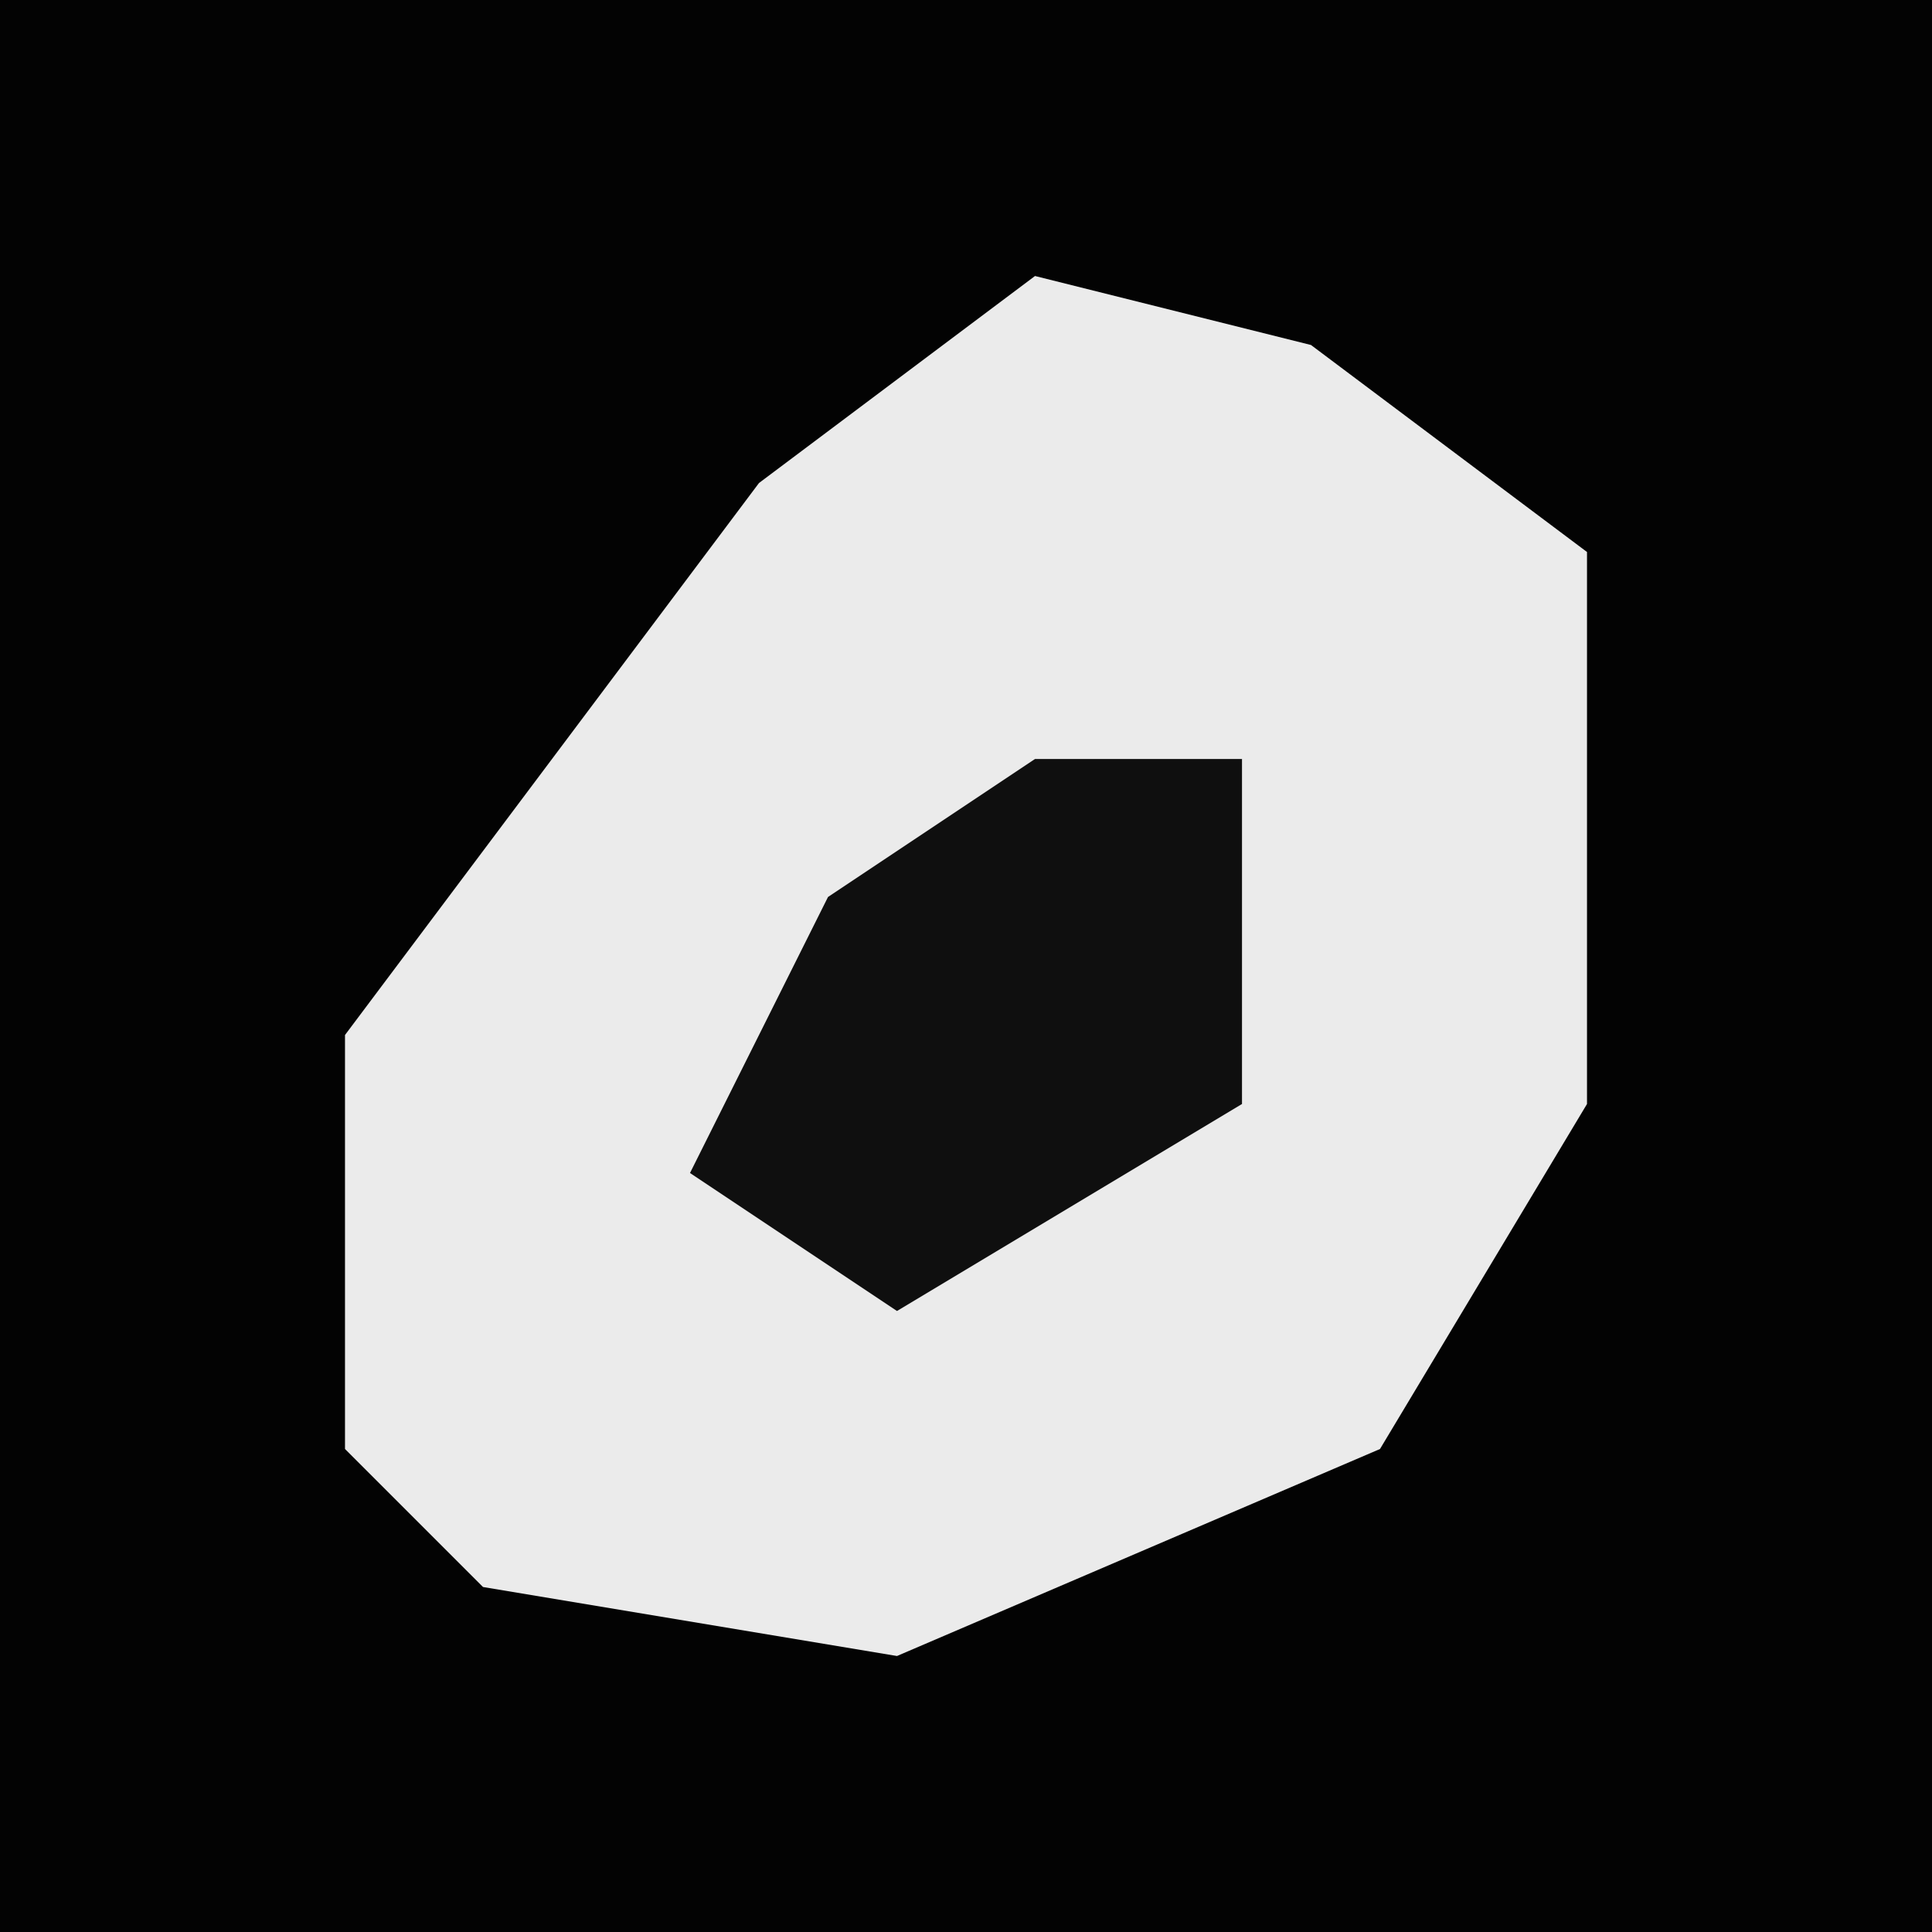 <?xml version="1.0" encoding="UTF-8"?>
<svg version="1.1" xmlns="http://www.w3.org/2000/svg" width="28" height="28">
<path d="M0,0 L28,0 L28,28 L0,28 Z " fill="#030303" transform="translate(0,0)"/>
<path d="M0,0 L4,1 L8,4 L8,12 L5,17 L-2,20 L-8,19 L-10,17 L-10,11 L-4,3 Z " fill="#EBEBEB" transform="translate(15,4)"/>
<path d="M0,0 L3,0 L3,5 L-2,8 L-5,6 L-3,2 Z " fill="#0F0F0F" transform="translate(15,11)"/>
</svg>

